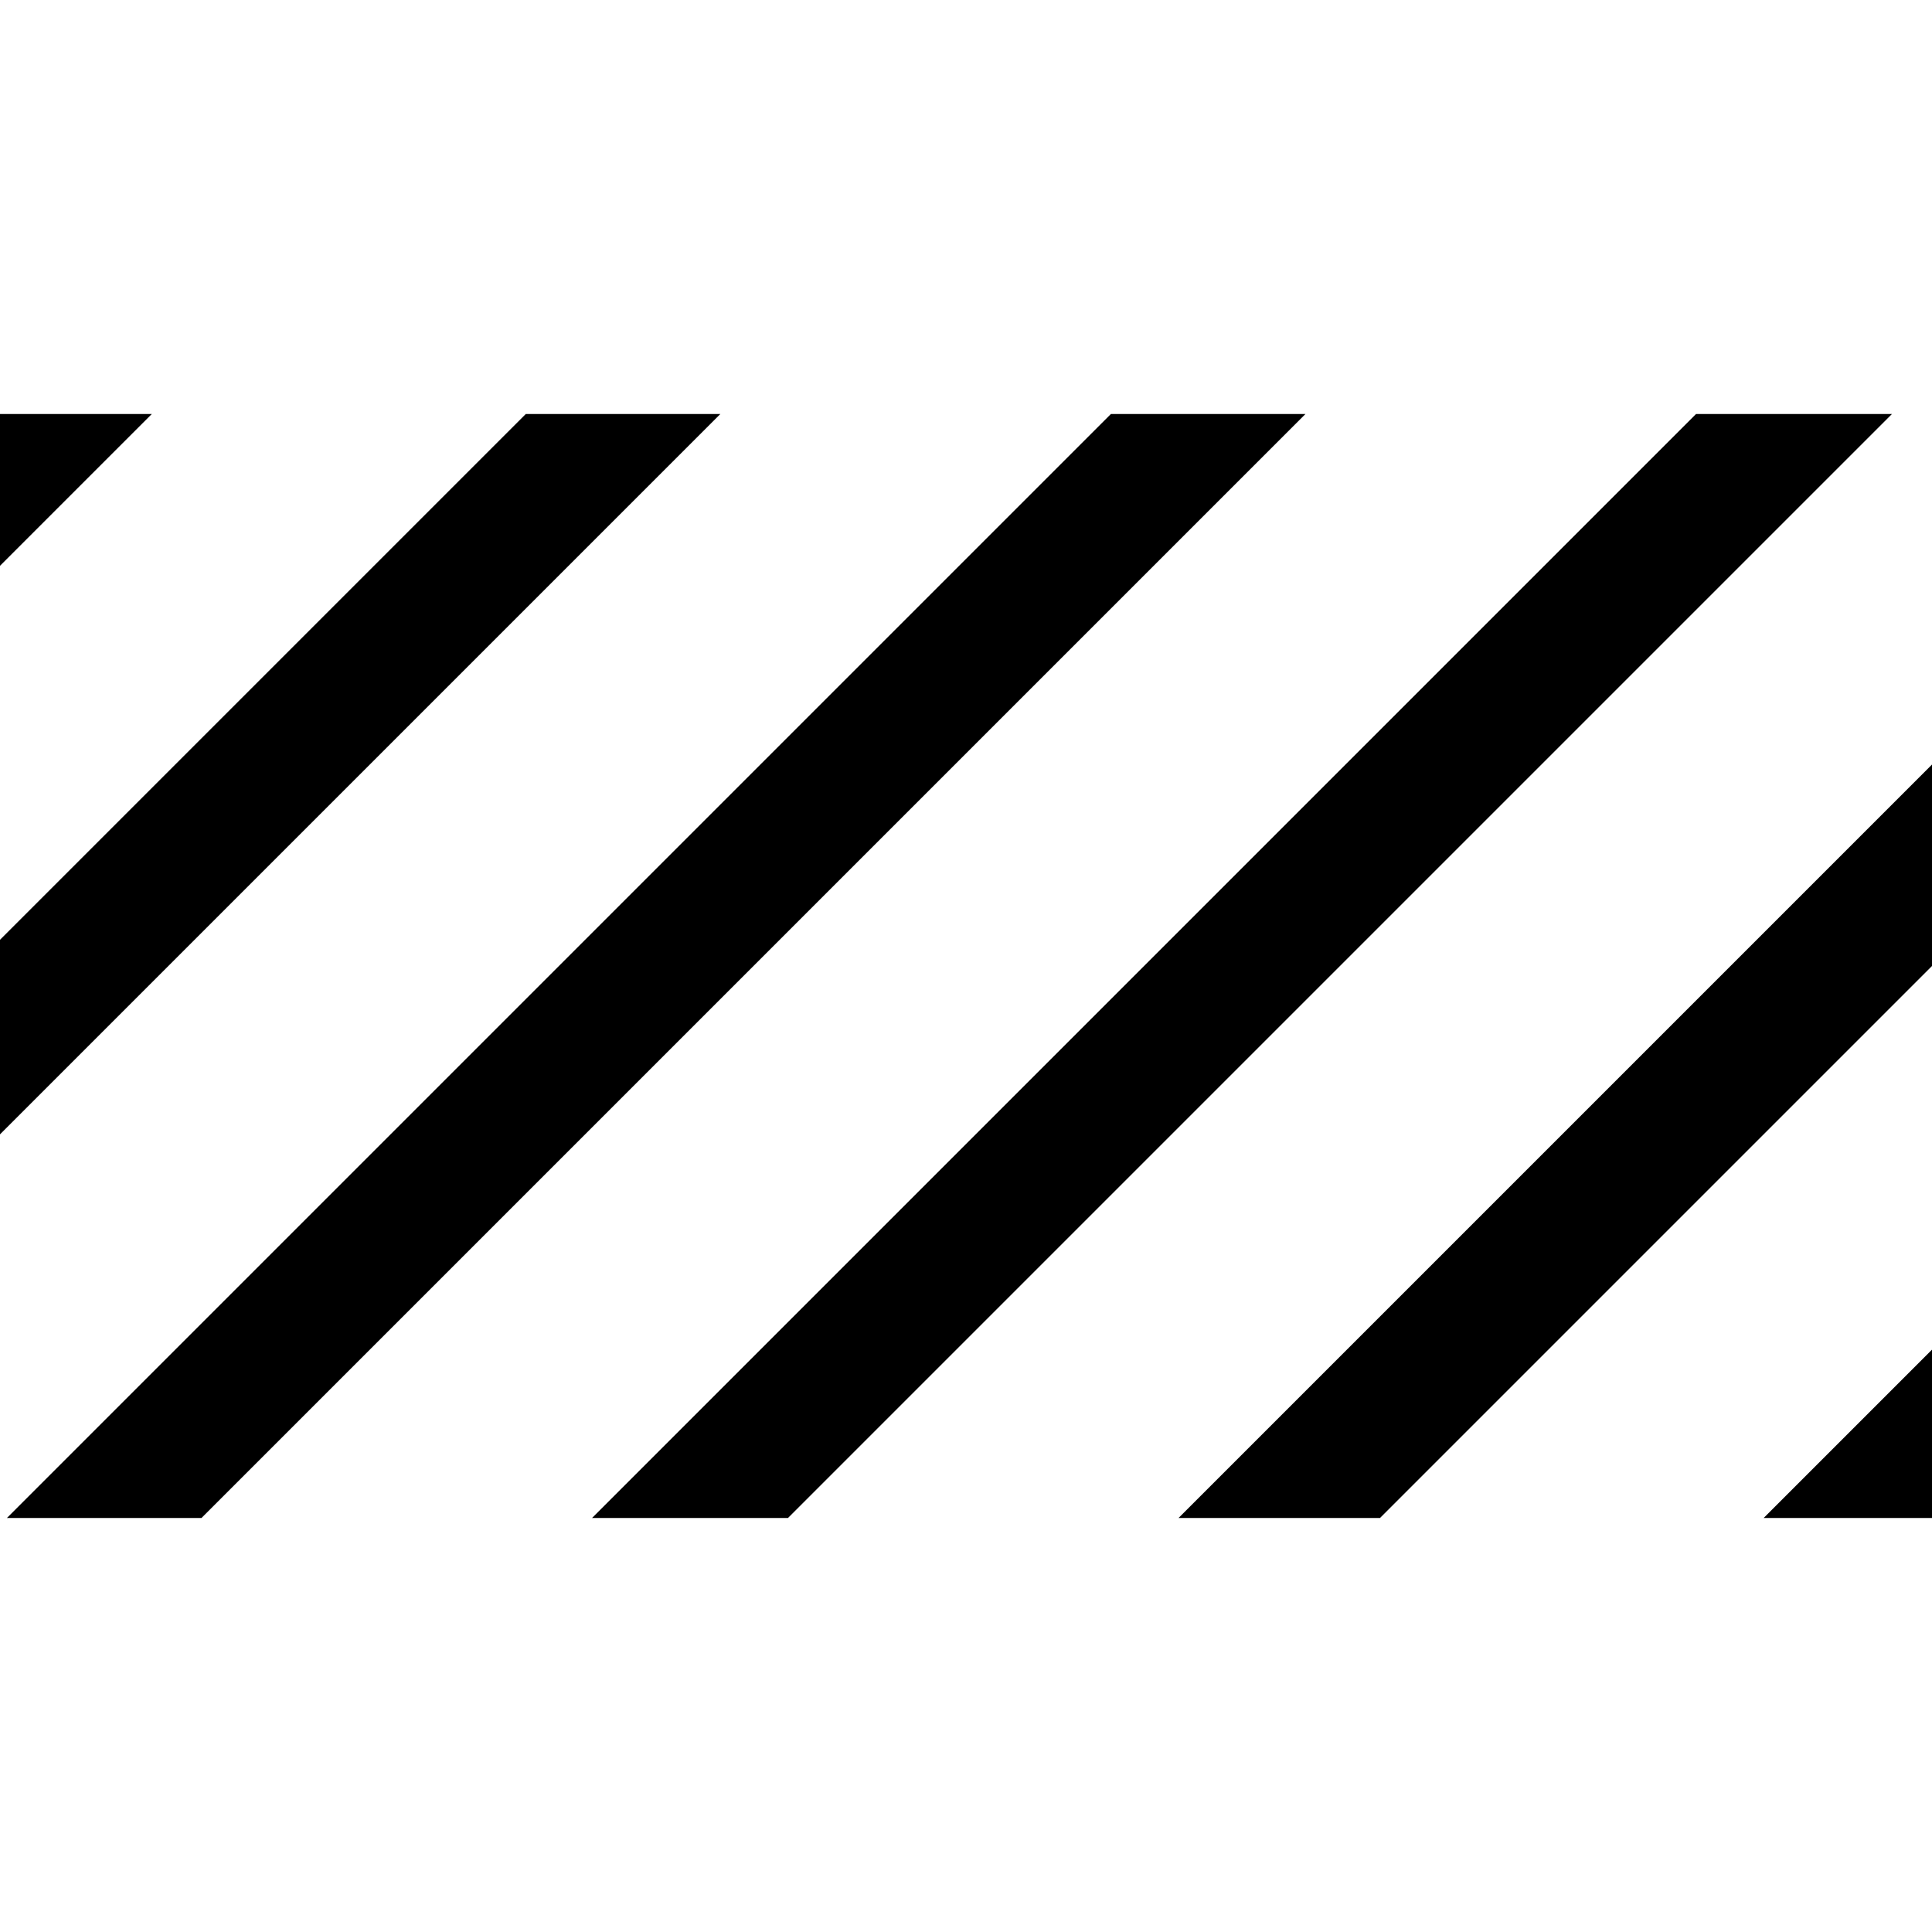 <?xml version="1.0" encoding="utf-8"?>
<svg version="1.1" xmlns="http://www.w3.org/2000/svg" xmlns:xlink="http://www.w3.org/1999/xlink"
     xml:space="preserve"
     id="icon-action-disabled"
     x="0px" y="0px"
     width="14" height="14"
     viewBox="0 0 14 14">
    <path d="M8.05,3H9.46l-8,8H.05ZM0,3V4.1L1.1,3ZM13.71,3H12.29l-8,8H5.71ZM3.81,3,0,6.81V8.22L5.22,3ZM10,11,14,7V5.54L8.54,11ZM14,11V9.78L12.78,11Z"/>
</svg>
